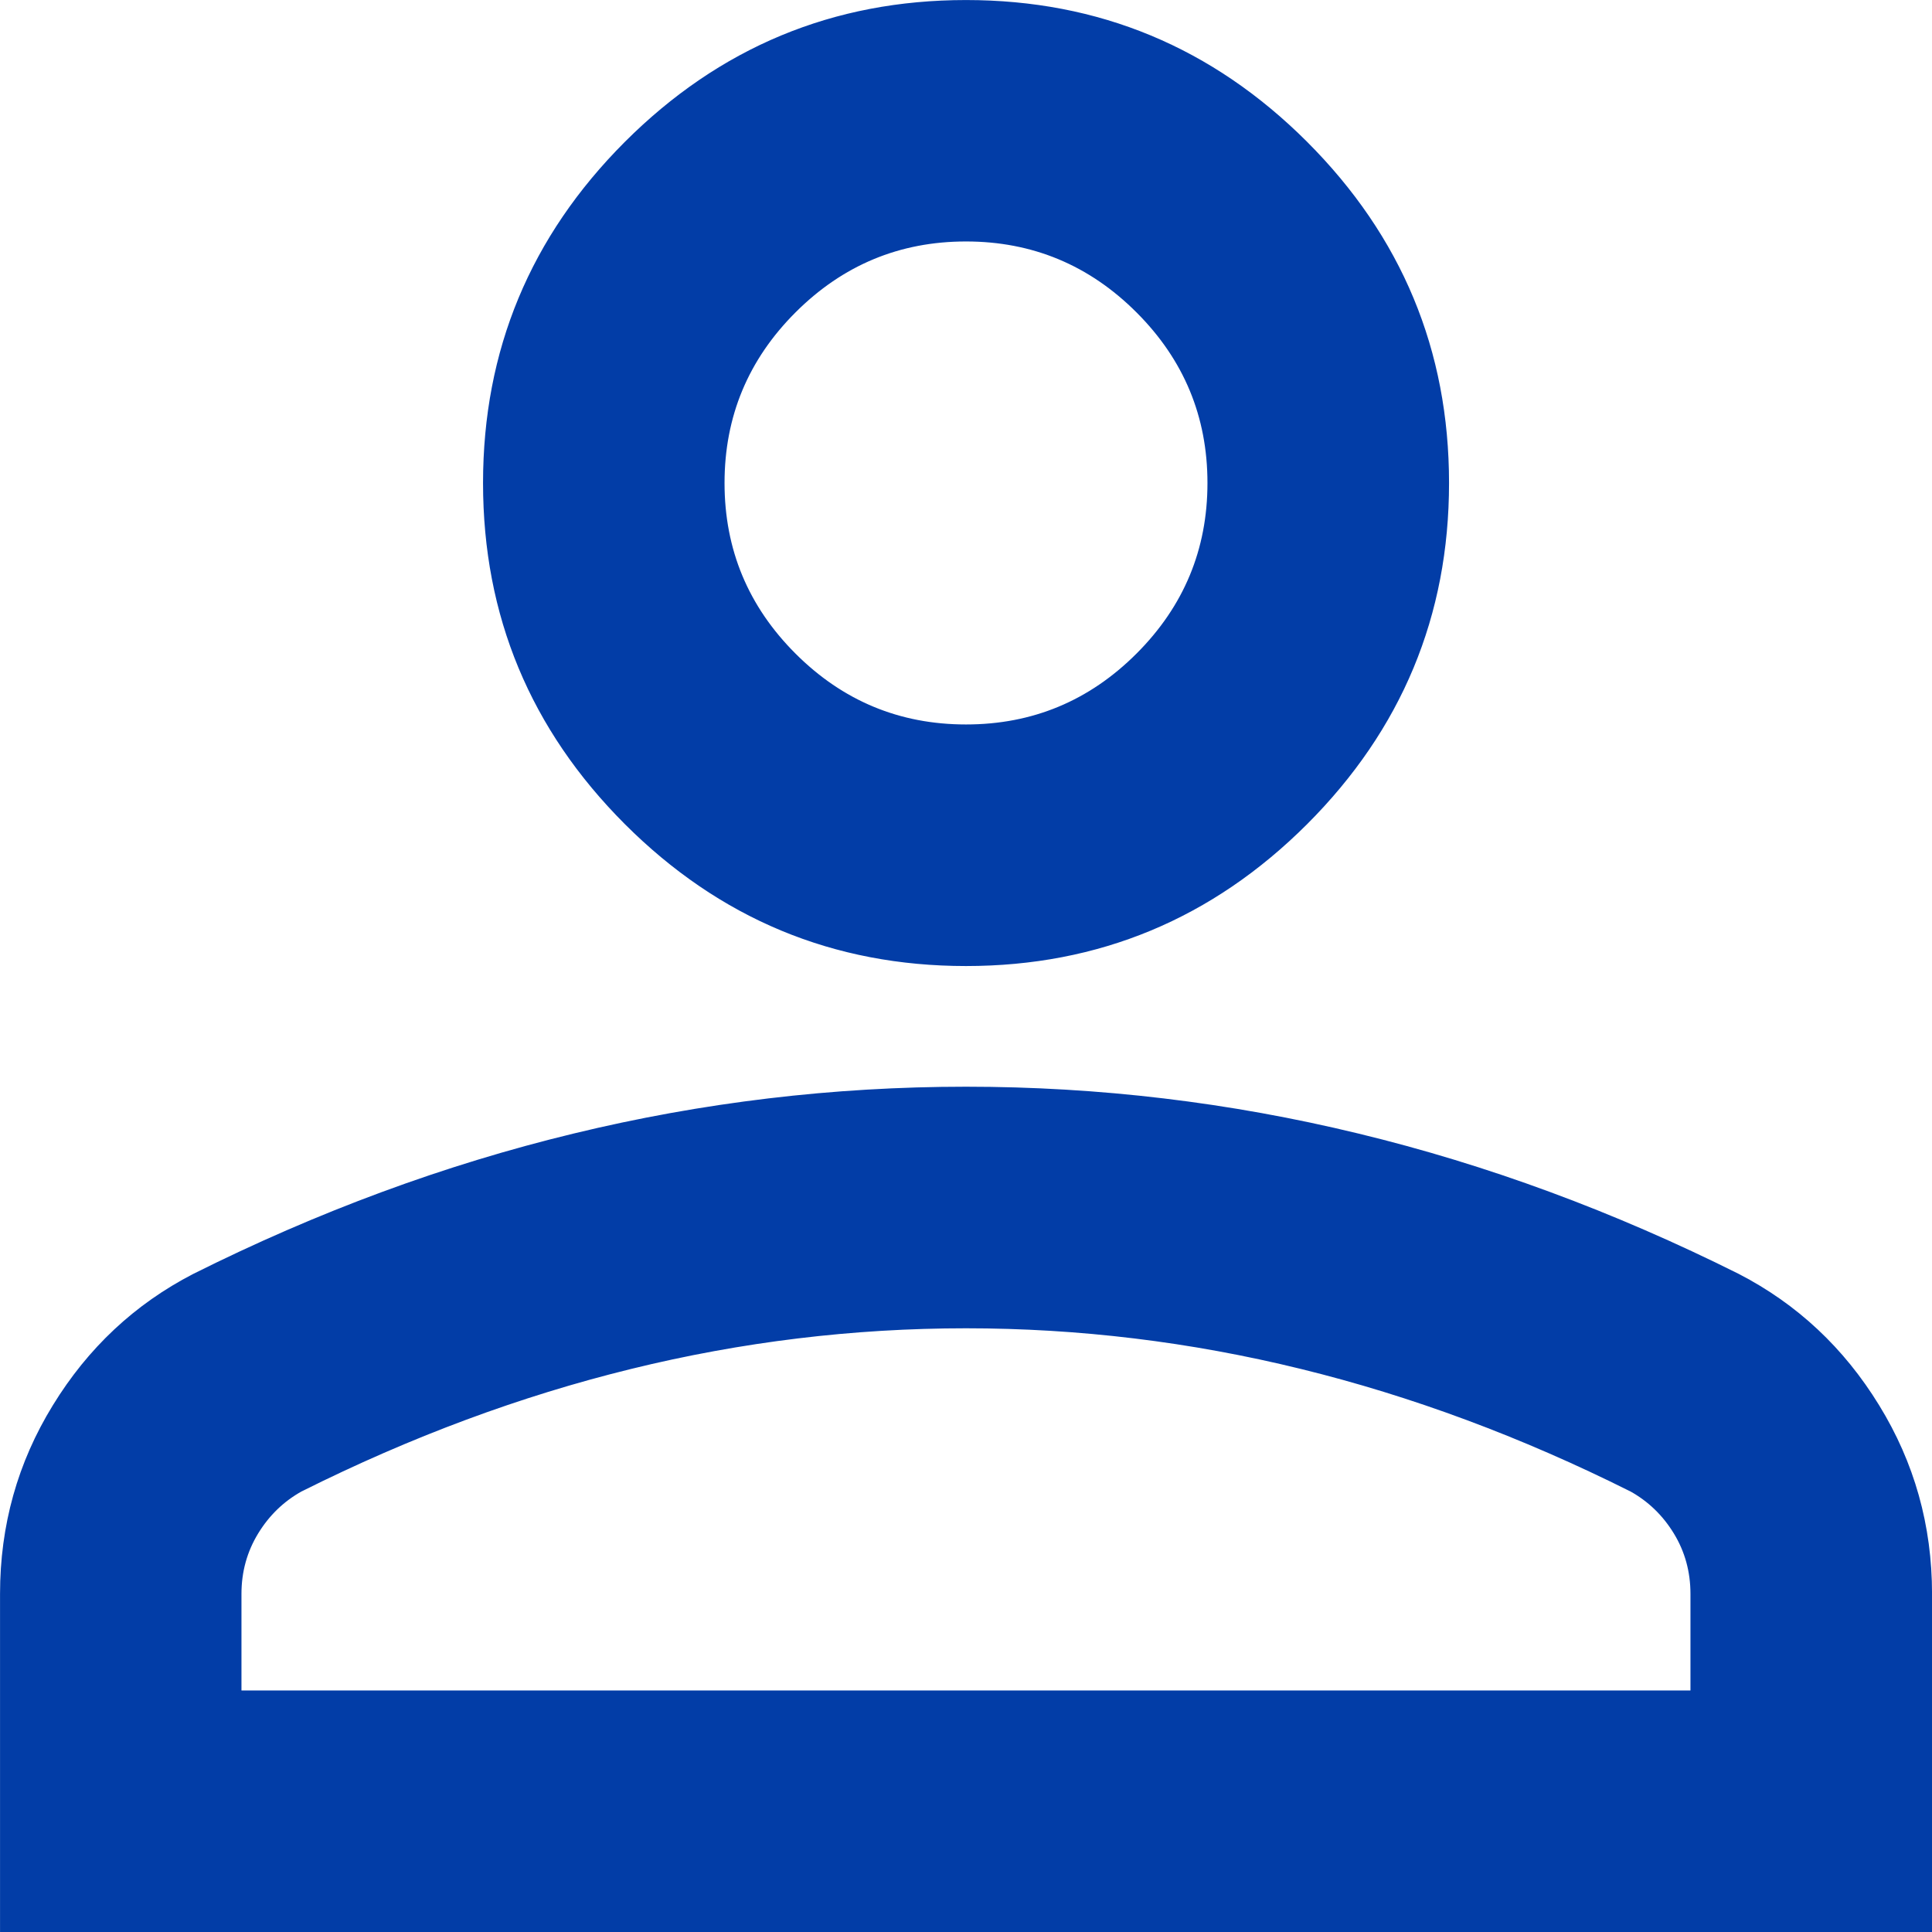 <svg width="26" height="26" viewBox="0 0 26 26" fill="none" xmlns="http://www.w3.org/2000/svg">
<path d="M3.237 22.75V22.762H3.25H22.75H22.762V22.75V21.45C22.762 21.15 22.687 20.877 22.537 20.631C22.387 20.385 22.189 20.194 21.944 20.058L21.943 20.058C20.48 19.326 19.003 18.777 17.512 18.411C16.022 18.045 14.518 17.863 13 17.863C11.482 17.863 9.978 18.045 8.488 18.411C6.997 18.777 5.52 19.326 4.057 20.058L4.056 20.058C3.811 20.194 3.613 20.385 3.463 20.631C3.313 20.877 3.237 21.15 3.237 21.45V22.75ZM13 12.988C11.216 12.988 9.689 12.352 8.418 11.082C7.148 9.811 6.513 8.284 6.513 6.5C6.513 4.716 7.148 3.189 8.418 1.918C9.689 0.648 11.216 0.013 13 0.013C14.784 0.013 16.311 0.648 17.582 1.918C18.852 3.189 19.488 4.716 19.488 6.5C19.488 8.284 18.852 9.811 17.582 11.082C16.311 12.352 14.784 12.988 13 12.988ZM0.013 25.988V21.45C0.013 20.531 0.249 19.687 0.722 18.918C1.194 18.148 1.822 17.56 2.606 17.155C4.284 16.316 5.989 15.686 7.722 15.267C9.454 14.847 11.213 14.637 13 14.637C14.787 14.637 16.546 14.847 18.278 15.267C20.011 15.686 21.716 16.316 23.394 17.155C24.178 17.56 24.806 18.148 25.278 18.918C25.751 19.687 25.988 20.531 25.988 21.45V25.988H0.013ZM13 9.762C13.897 9.762 14.665 9.443 15.304 8.804C15.943 8.165 16.262 7.397 16.262 6.5C16.262 5.603 15.943 4.835 15.304 4.196C14.665 3.557 13.897 3.237 13 3.237C12.103 3.237 11.335 3.557 10.696 4.196C10.057 4.835 9.738 5.603 9.738 6.5C9.738 7.397 10.057 8.165 10.696 8.804C11.335 9.443 12.103 9.762 13 9.762Z" fill="#023DA7" stroke="#023DA7" stroke-width="0.025"/>
</svg>
